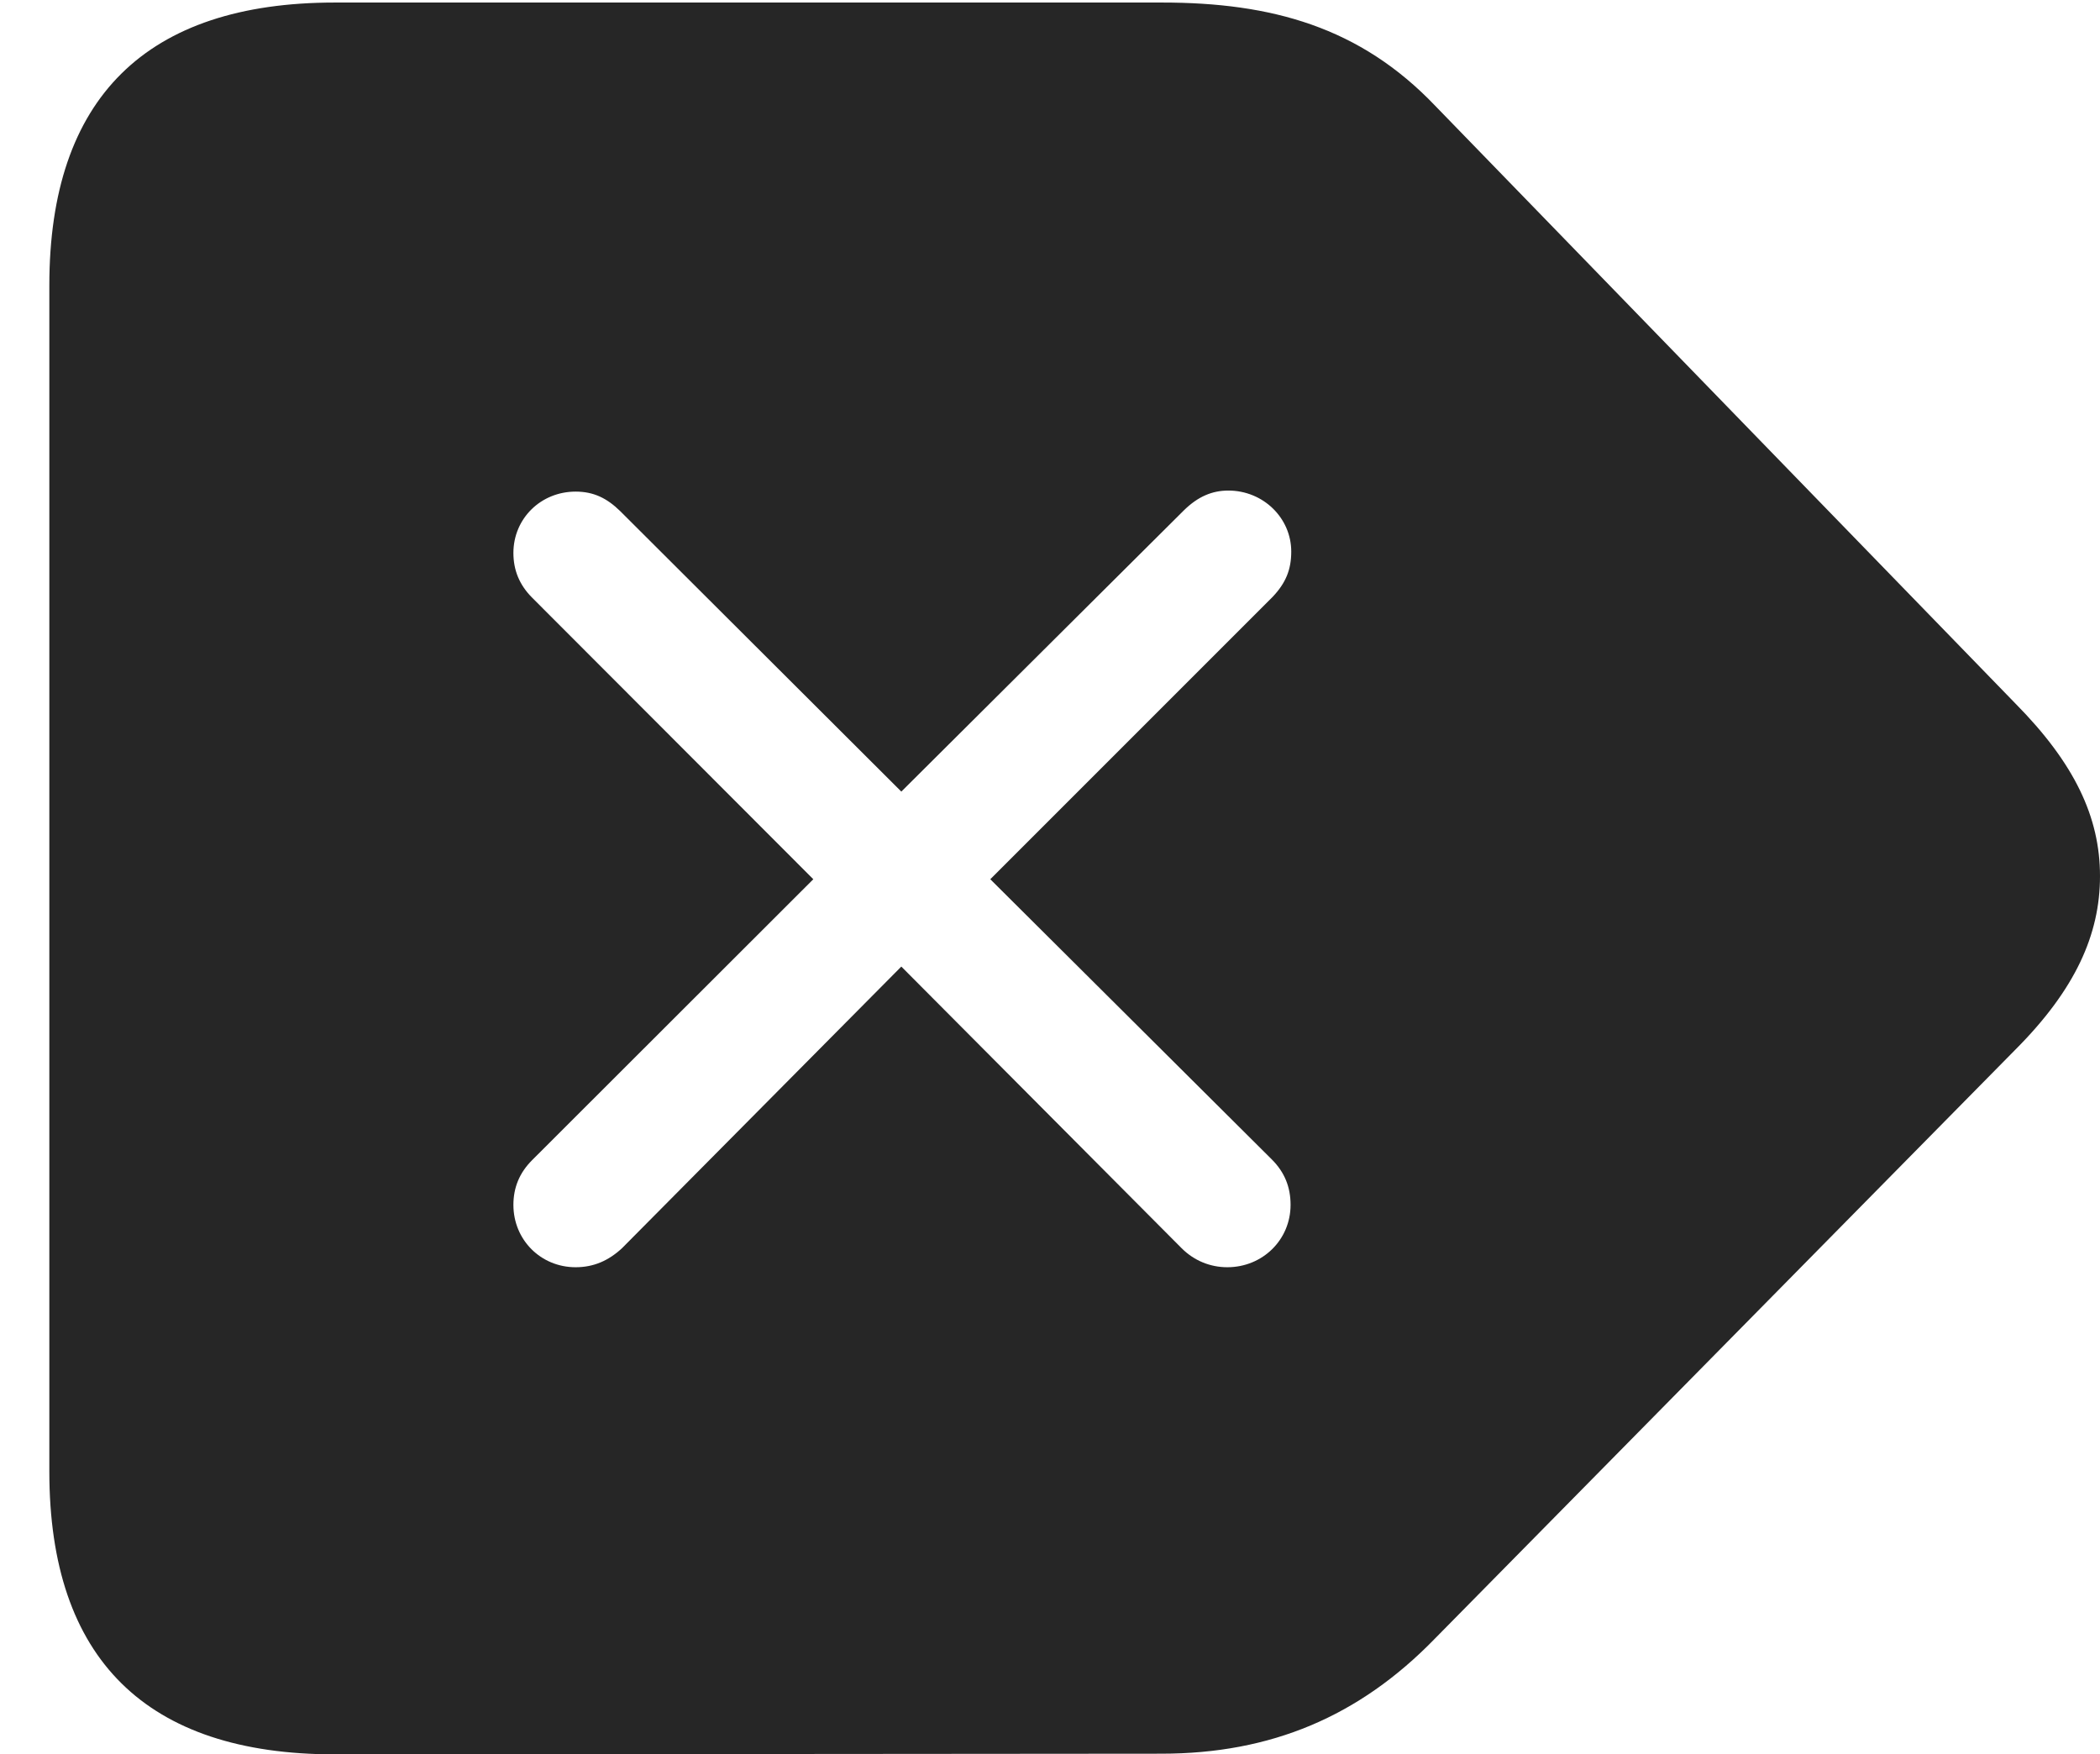 <?xml version="1.0" encoding="UTF-8"?>
<!--Generator: Apple Native CoreSVG 232.5-->
<!DOCTYPE svg
PUBLIC "-//W3C//DTD SVG 1.1//EN"
       "http://www.w3.org/Graphics/SVG/1.1/DTD/svg11.dtd">
<svg version="1.1" xmlns="http://www.w3.org/2000/svg" xmlns:xlink="http://www.w3.org/1999/xlink" width="105.985" height="88.537">
 <g>
  <rect height="88.537" opacity="0" width="105.985" x="0" y="0"/>
  <path d="M72.435 5.341L101.709 35.497C104.705 38.526 105.985 41.244 105.985 44.214C105.985 47.166 104.735 49.947 101.709 52.977L72.401 82.713C68.594 86.624 64.147 88.503 58.616 88.503L16.899 88.537C7.394 88.537 2.49 83.735 2.49 74.263L2.49 14.402C2.49 4.93 7.394 0.128 16.899 0.128L58.649 0.128C64.181 0.128 68.643 1.366 72.435 5.341ZM59.754 25.751L45.489 39.949L31.291 25.785C30.63 25.143 29.963 24.81 29.052 24.81C27.291 24.81 25.911 26.174 25.911 27.905C25.911 28.768 26.211 29.517 26.856 30.162L41.047 44.372L26.856 58.548C26.211 59.193 25.911 59.943 25.911 60.805C25.911 62.57 27.291 63.953 29.052 63.953C29.963 63.953 30.716 63.62 31.392 62.993L45.489 48.78L59.635 62.993C60.261 63.62 61.078 63.953 61.94 63.953C63.721 63.953 65.134 62.57 65.134 60.805C65.134 59.909 64.834 59.16 64.189 58.515L49.979 44.372L64.223 30.128C64.901 29.416 65.168 28.734 65.168 27.838C65.168 26.14 63.754 24.757 61.993 24.757C61.179 24.757 60.463 25.057 59.754 25.751Z" fill="#000000" fill-opacity="0.85"/>
 </g>
</svg>
